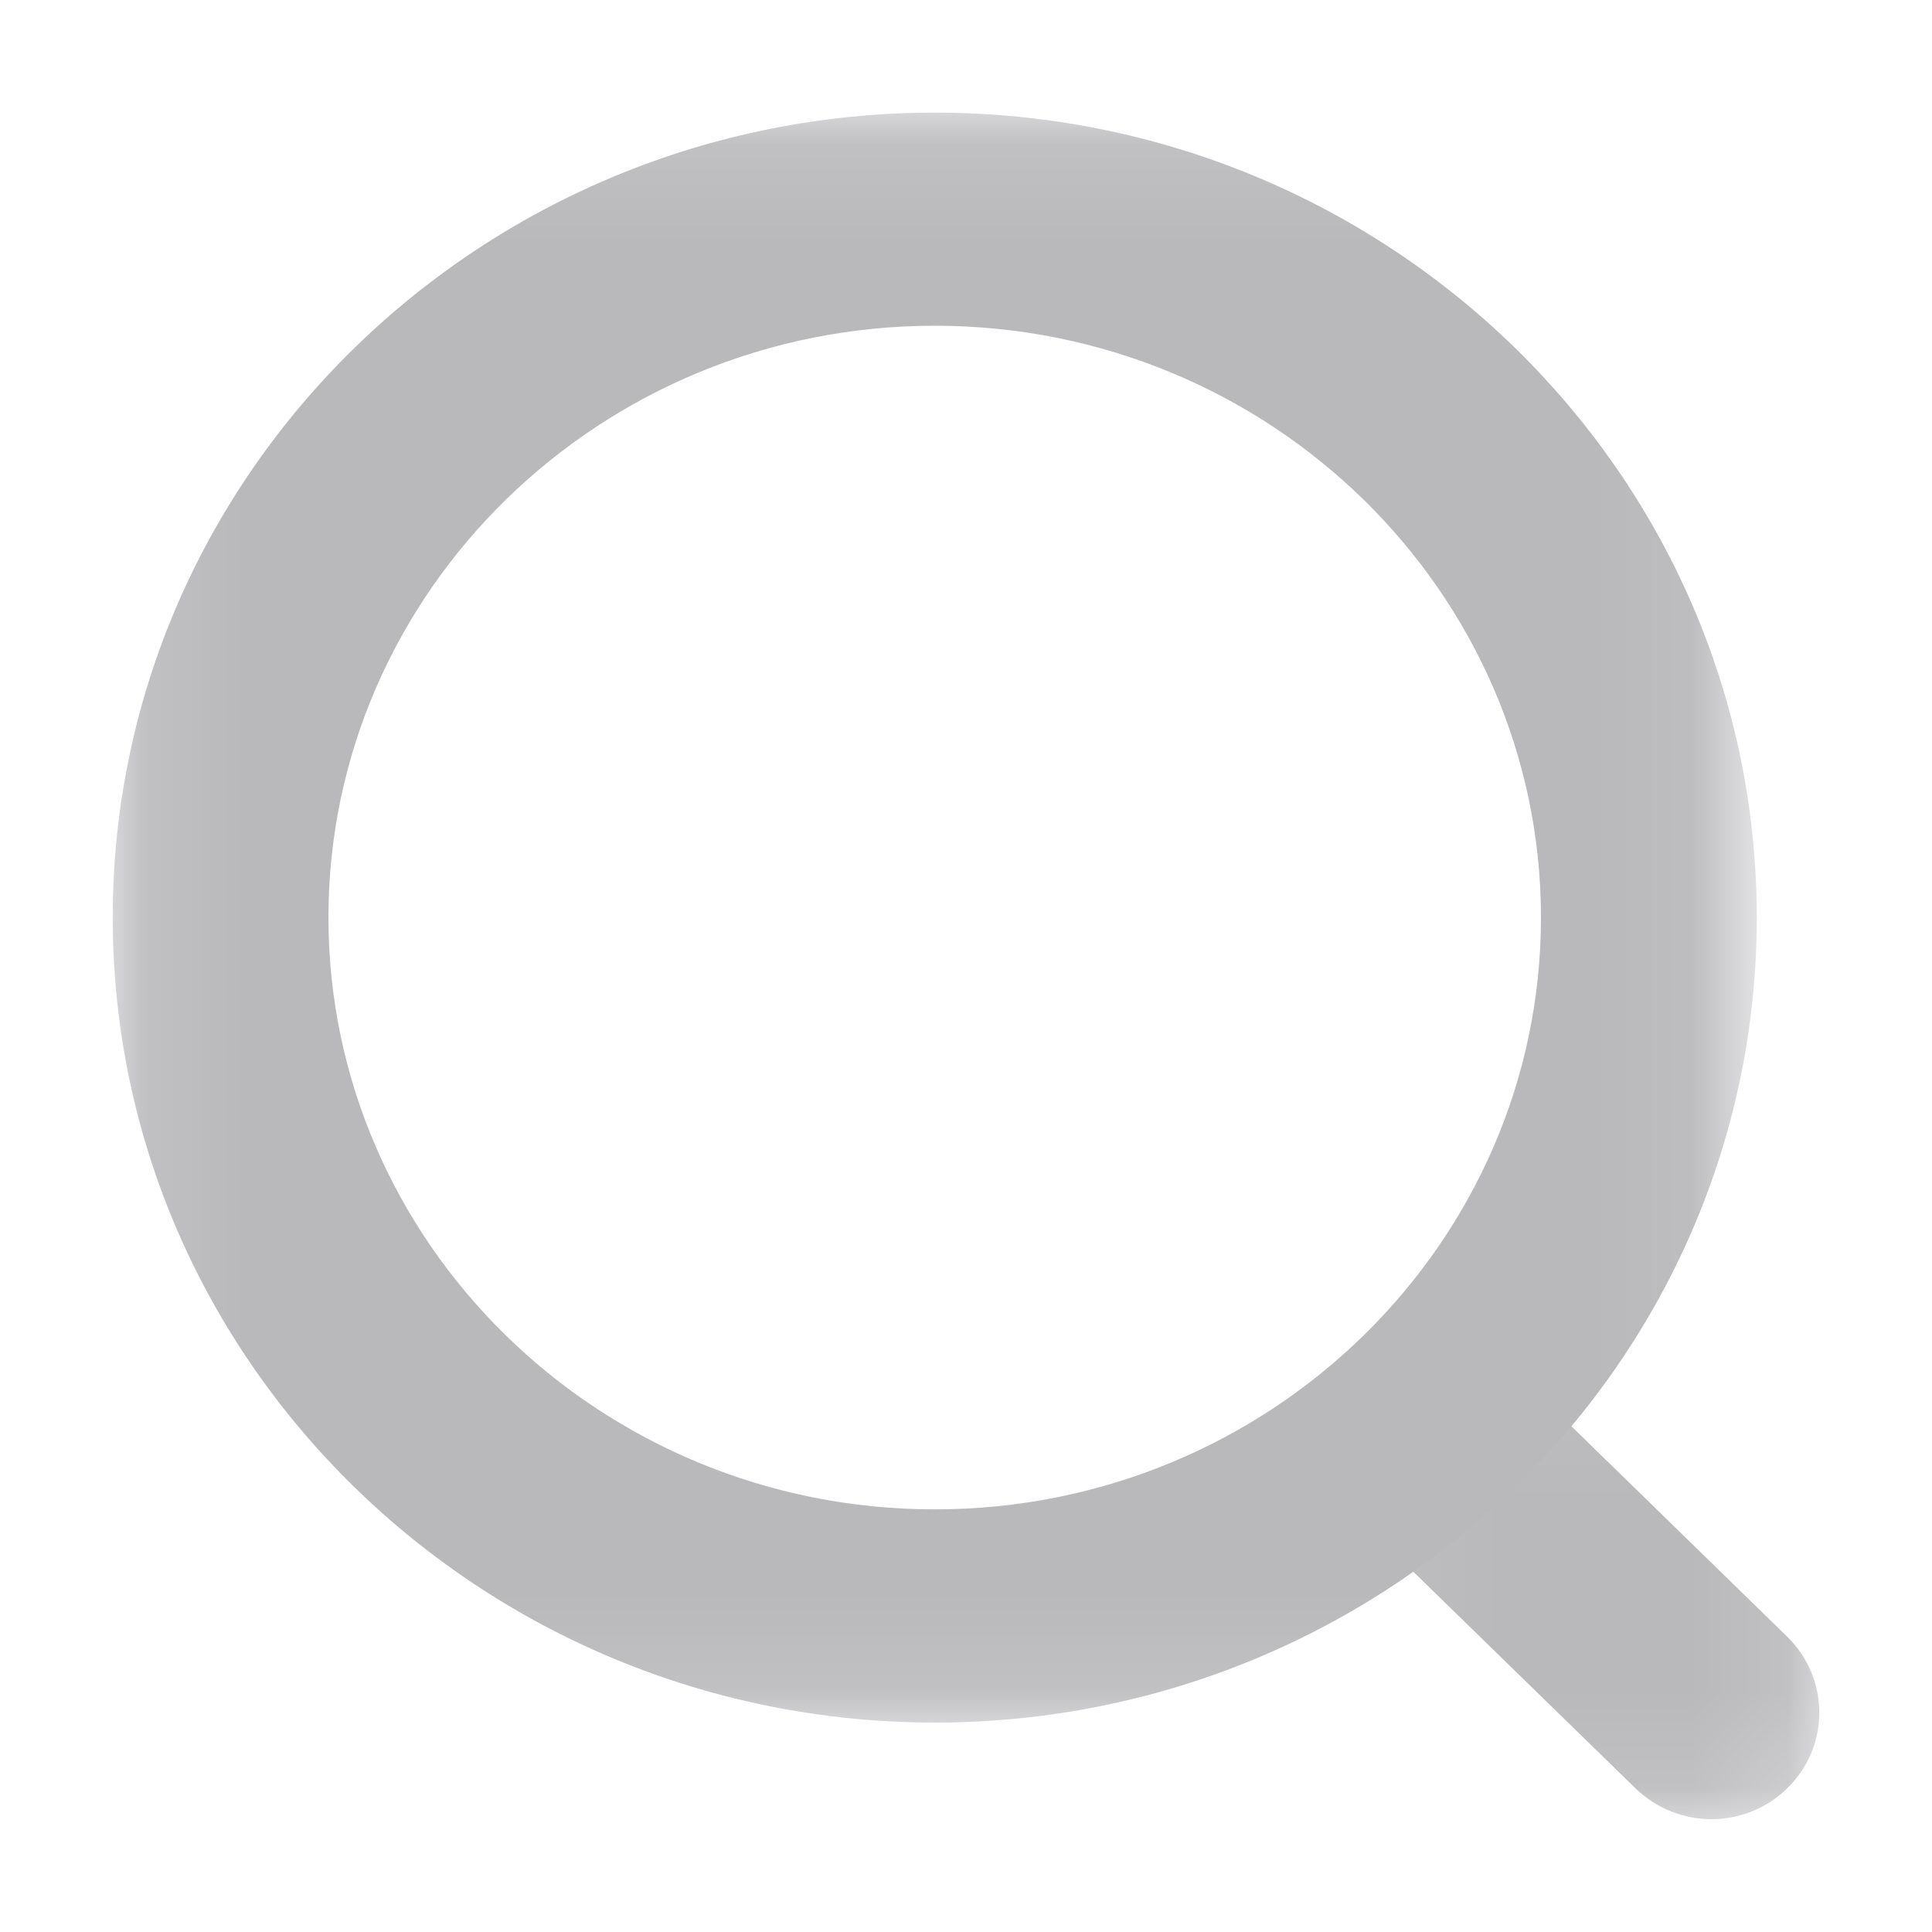 <svg width="20" height="20" viewBox="0 0 20 20" fill="none" xmlns="http://www.w3.org/2000/svg">
<mask id="mask0_0_1932" style="mask-type:luminance" maskUnits="userSpaceOnUse" x="1" y="1" width="18" height="17">
<path fill-rule="evenodd" clip-rule="evenodd" d="M1.667 1.666H17.686V17.332H1.667V1.666Z" fill="white" stroke="white"/>
</mask>
<g mask="url(#mask0_0_1932)">
<path fill-rule="evenodd" clip-rule="evenodd" d="M9.677 2.872C5.94 2.872 2.9 5.844 2.9 9.498C2.9 13.152 5.94 16.125 9.677 16.125C13.412 16.125 16.452 13.152 16.452 9.498C16.452 5.844 13.412 2.872 9.677 2.872ZM9.677 17.332C5.26 17.332 1.667 13.818 1.667 9.498C1.667 5.179 5.26 1.666 9.677 1.666C14.093 1.666 17.686 5.179 17.686 9.498C17.686 13.818 14.093 17.332 9.677 17.332Z" fill="#B9B8BB"/>
<path d="M9.677 2.372C5.675 2.372 2.4 5.558 2.4 9.498H3.4C3.4 6.131 6.206 3.372 9.677 3.372V2.372ZM2.4 9.498C2.4 13.439 5.675 16.625 9.677 16.625V15.625C6.206 15.625 3.4 12.866 3.4 9.498H2.4ZM9.677 16.625C13.678 16.625 16.952 13.439 16.952 9.498H15.952C15.952 12.866 13.147 15.625 9.677 15.625V16.625ZM16.952 9.498C16.952 5.558 13.678 2.372 9.677 2.372V3.372C13.147 3.372 15.952 6.131 15.952 9.498H16.952ZM9.677 16.832C5.525 16.832 2.167 13.531 2.167 9.498H1.167C1.167 14.104 4.994 17.832 9.677 17.832V16.832ZM2.167 9.498C2.167 5.466 5.525 2.166 9.677 2.166V1.166C4.994 1.166 1.167 4.893 1.167 9.498H2.167ZM9.677 2.166C13.828 2.166 17.186 5.466 17.186 9.498H18.186C18.186 4.893 14.359 1.166 9.677 1.166V2.166ZM17.186 9.498C17.186 13.531 13.828 16.832 9.677 16.832V17.832C14.359 17.832 18.186 14.104 18.186 9.498H17.186Z" fill="#B9B8BB"/>
</g>
<mask id="mask1_0_1932" style="mask-type:luminance" maskUnits="userSpaceOnUse" x="13" y="13" width="6" height="6">
<path fill-rule="evenodd" clip-rule="evenodd" d="M14.201 14.299H18.333V18.332H14.201V14.299Z" fill="white" stroke="white"/>
</mask>
<g mask="url(#mask1_0_1932)">
<path fill-rule="evenodd" clip-rule="evenodd" d="M17.717 18.332C17.56 18.332 17.402 18.273 17.281 18.156L14.382 15.33C14.141 15.094 14.14 14.712 14.382 14.476C14.622 14.239 15.012 14.241 15.254 14.475L18.153 17.302C18.393 17.538 18.394 17.919 18.153 18.154C18.033 18.273 17.875 18.332 17.717 18.332Z" fill="#B9B8BB"/>
<path d="M17.717 18.332C17.559 18.332 17.402 18.273 17.281 18.156L14.382 15.33C14.141 15.094 14.14 14.712 14.382 14.476C14.622 14.239 15.012 14.241 15.254 14.475L18.153 17.302C18.393 17.538 18.394 17.919 18.153 18.154C18.033 18.273 17.875 18.332 17.717 18.332" stroke="#B9B8BB"/>
</g>
</svg>
